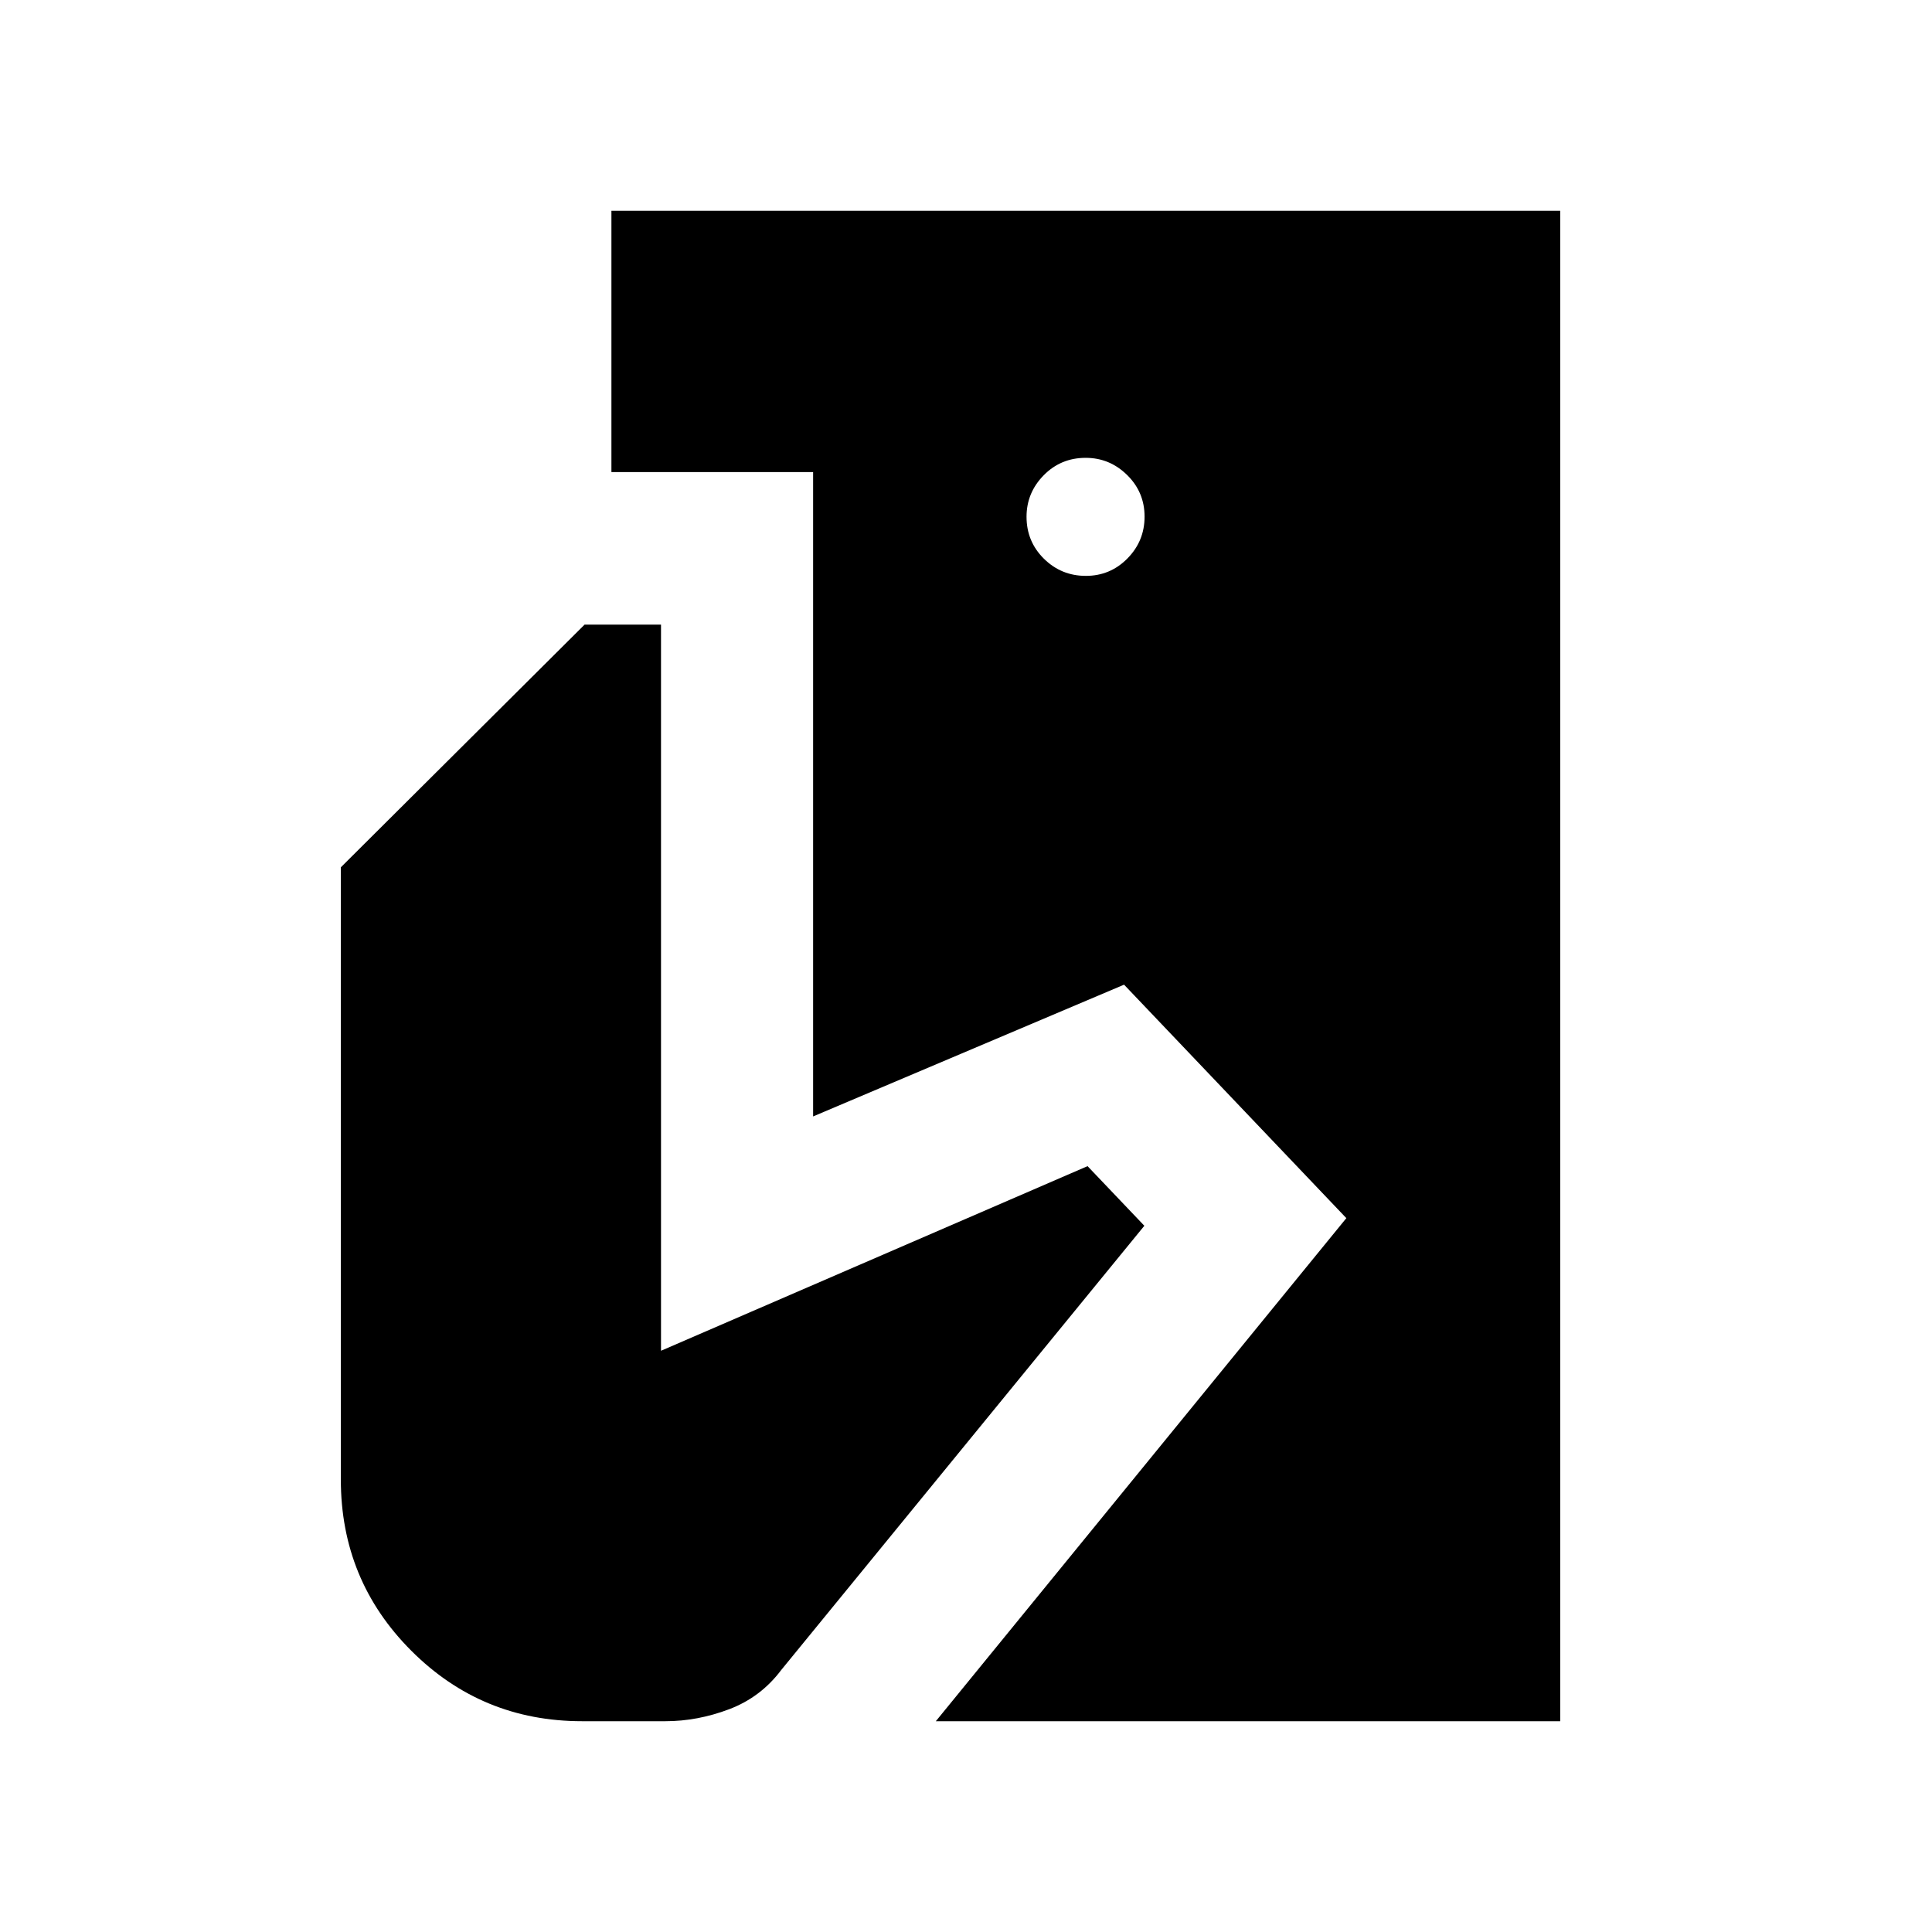 <svg xmlns="http://www.w3.org/2000/svg" height="40" viewBox="0 -960 960 960" width="40"><path d="m465.01-104.74 203.98-249.97-110.45-116.01-154.51 65.47v-320.17H303.81v-129.84h471.45v750.52H465.01Zm-175.77 0q-49.88 0-84.88-35.03-35-35.02-35-85.04v-304.23l121.1-120.58h37.99v360.81l211.95-91.74 28.22 29.63-180.39 220.68q-10.22 13.61-25.93 19.55-15.72 5.95-31.64 5.95h-41.42Zm250.29-569.11q12.15 0 20.67-8.64 8.53-8.65 8.53-20.8 0-12.16-8.67-20.68-8.67-8.53-20.61-8.53-12.32 0-20.85 8.67-8.52 8.68-8.52 20.61 0 12.32 8.64 20.85 8.65 8.52 20.81 8.52Z"/></svg>